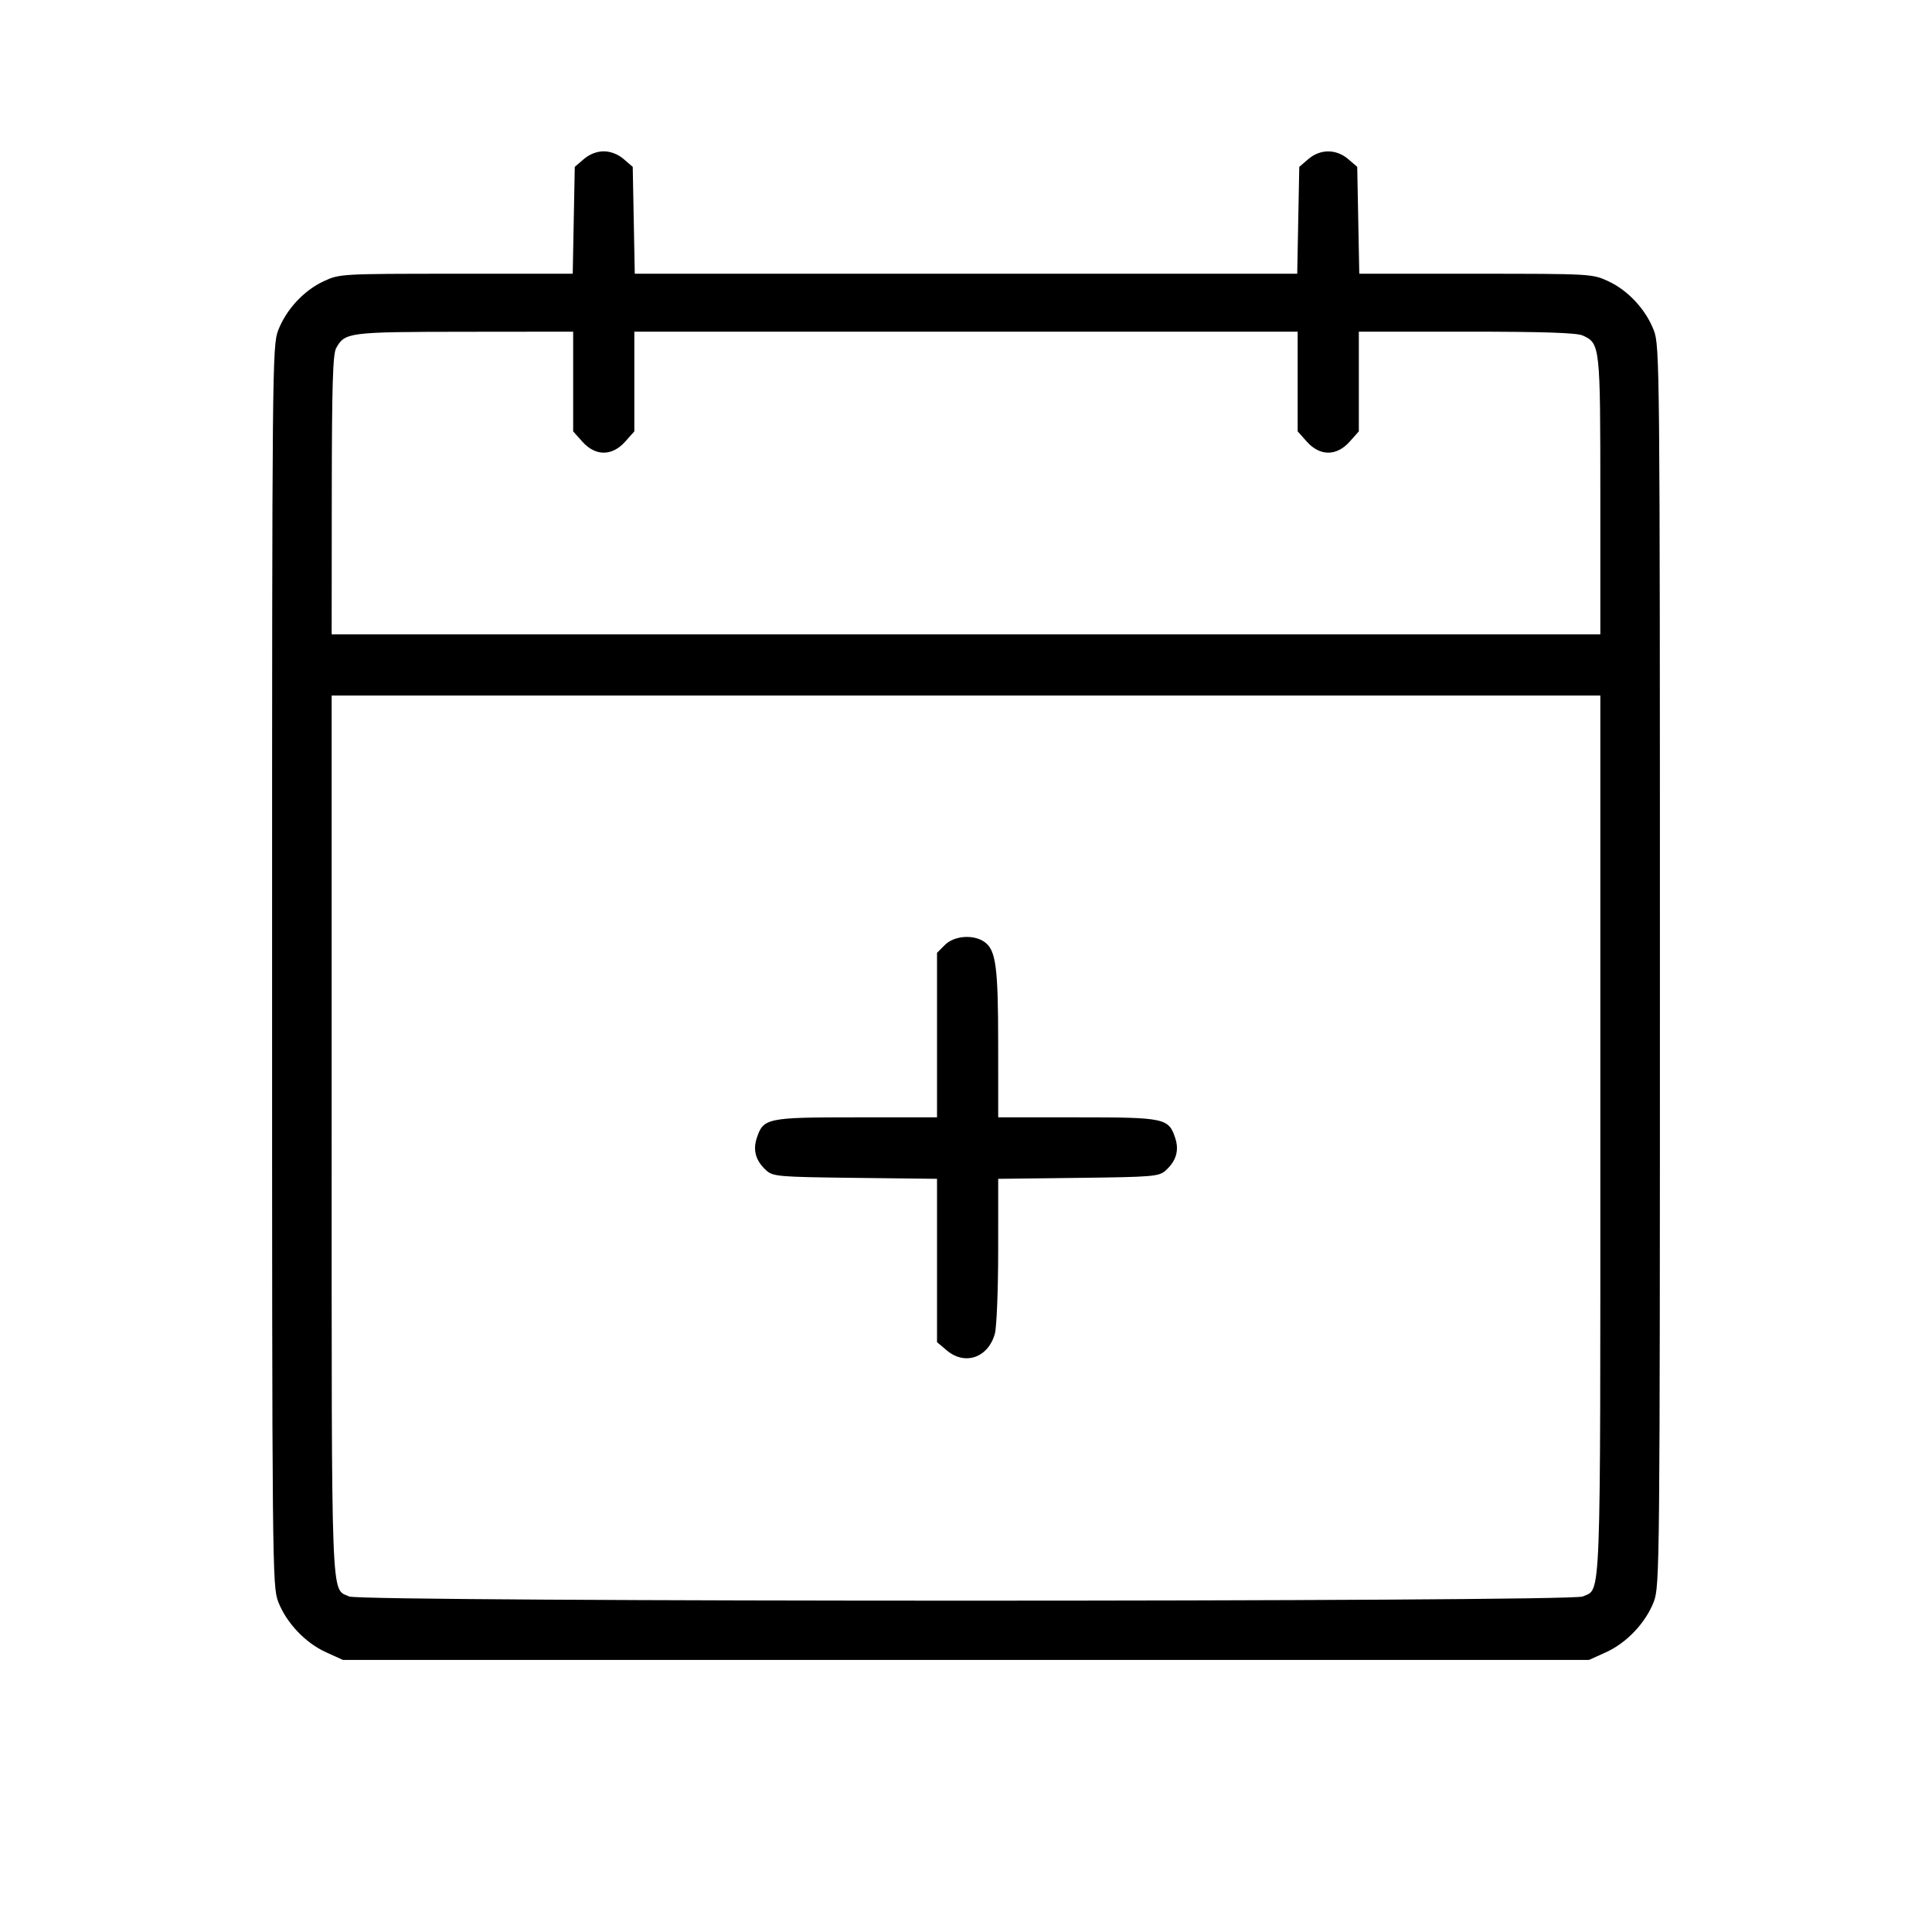 <svg fill="currentColor" viewBox="0 0 256 256" xmlns="http://www.w3.org/2000/svg"><path d="M77.357 21.082 L 76.160 22.111 76.025 29.189 L 75.889 36.267 60.451 36.271 C 45.176 36.275,44.991 36.286,42.880 37.271 C 40.252 38.497,37.927 41.009,36.860 43.774 C 36.079 45.801,36.053 48.461,36.053 128.000 C 36.053 207.758,36.077 210.194,36.866 212.242 C 37.944 215.036,40.465 217.697,43.210 218.938 L 45.440 219.947 128.000 219.947 L 210.560 219.947 212.790 218.938 C 215.535 217.697,218.056 215.036,219.134 212.242 C 219.923 210.194,219.947 207.758,219.947 128.000 C 219.947 48.461,219.921 45.801,219.140 43.774 C 218.073 41.009,215.748 38.497,213.120 37.271 C 211.009 36.286,210.824 36.275,195.549 36.271 L 180.111 36.267 179.975 29.189 L 179.840 22.111 178.643 21.082 C 177.060 19.722,174.940 19.722,173.357 21.082 L 172.160 22.111 172.025 29.189 L 171.889 36.267 128.000 36.267 L 84.111 36.267 83.975 29.189 L 83.840 22.111 82.643 21.082 C 81.887 20.433,80.912 20.053,80.000 20.053 C 79.088 20.053,78.113 20.433,77.357 21.082 M75.947 50.553 L 75.947 57.160 77.173 58.532 C 78.897 60.462,81.103 60.462,82.827 58.532 L 84.053 57.160 84.053 50.553 L 84.053 43.947 128.000 43.947 L 171.947 43.947 171.947 50.553 L 171.947 57.160 173.173 58.532 C 174.897 60.462,177.103 60.462,178.827 58.532 L 180.053 57.160 180.053 50.553 L 180.053 43.947 194.327 43.947 C 204.484 43.947,208.922 44.094,209.719 44.456 C 212.025 45.507,212.053 45.763,212.053 65.685 L 212.053 84.053 128.000 84.053 L 43.947 84.053 43.962 65.600 C 43.974 51.103,44.098 46.928,44.542 46.127 C 45.701 44.036,46.157 43.978,61.547 43.962 L 75.947 43.947 75.947 50.553 M212.053 150.421 C 212.053 213.755,212.181 210.422,209.719 211.544 C 208.096 212.283,47.904 212.283,46.281 211.544 C 43.819 210.422,43.947 213.755,43.947 150.421 L 43.947 92.160 128.000 92.160 L 212.053 92.160 212.053 150.421 M125.207 125.207 L 124.160 126.255 124.160 137.154 L 124.160 148.053 113.478 148.053 C 101.619 148.053,101.150 148.151,100.275 150.800 C 99.736 152.435,100.149 153.838,101.542 155.093 C 102.427 155.892,103.186 155.955,113.324 156.074 L 124.160 156.201 124.160 167.023 L 124.160 177.844 125.473 178.949 C 127.874 180.970,130.943 179.896,131.823 176.727 C 132.064 175.858,132.263 170.884,132.264 165.674 L 132.267 156.202 142.889 156.074 C 152.813 155.955,153.574 155.891,154.458 155.093 C 155.851 153.838,156.264 152.435,155.725 150.800 C 154.852 148.158,154.360 148.053,142.735 148.053 L 132.267 148.053 132.264 138.347 C 132.262 128.101,131.963 125.873,130.448 124.813 C 128.981 123.785,126.438 123.976,125.207 125.207 " stroke="none" fill-rule="evenodd"></path></svg>